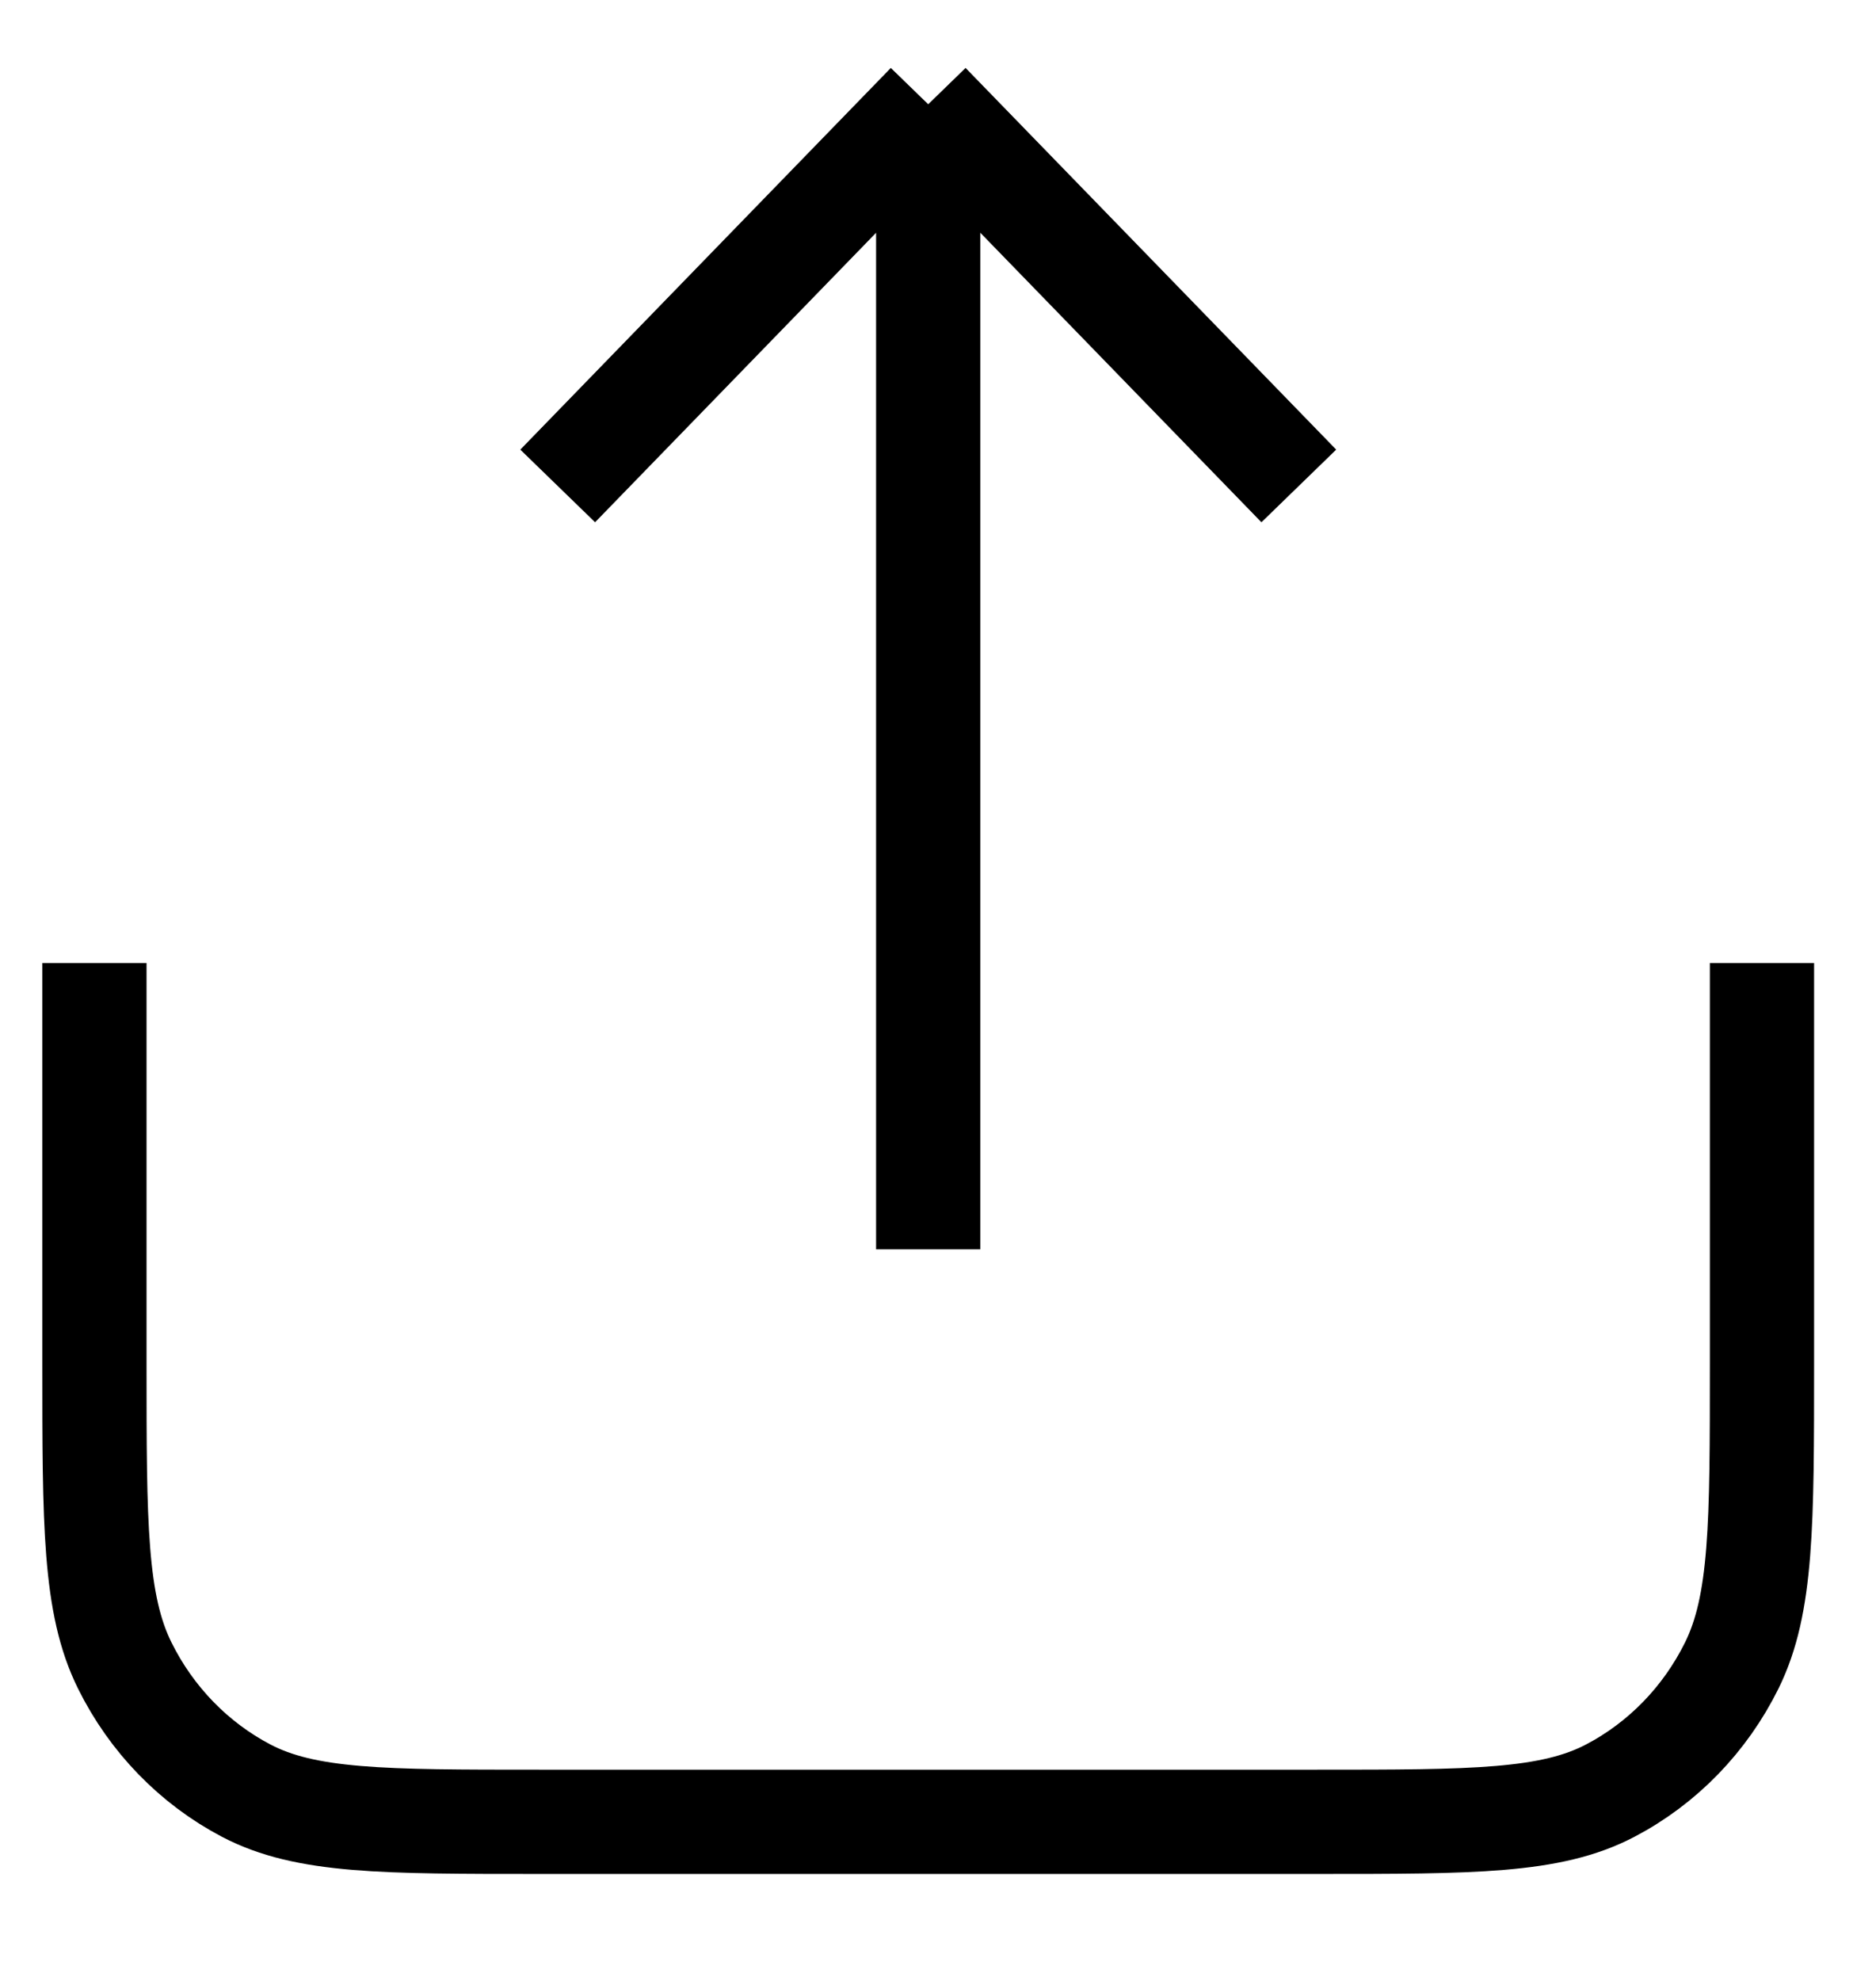 <svg width="18" height="19" viewBox="0 0 18 19" fill="none" xmlns="http://www.w3.org/2000/svg">
<path d="M16.906 9.237V13.081C16.906 14.619 16.906 15.388 16.616 15.975C16.36 16.492 15.952 16.912 15.45 17.175C14.88 17.474 14.133 17.474 12.64 17.474H5.173C3.679 17.474 2.933 17.474 2.362 17.175C1.861 16.912 1.453 16.492 1.197 15.975C0.906 15.388 0.906 14.619 0.906 13.081V9.237M12.462 4.661L8.906 1M8.906 1L5.351 4.661M8.906 1V11.983" stroke="black" strokeWidth="1.2" strokeLinecap="round" strokeLinejoin="round"/>
</svg>
